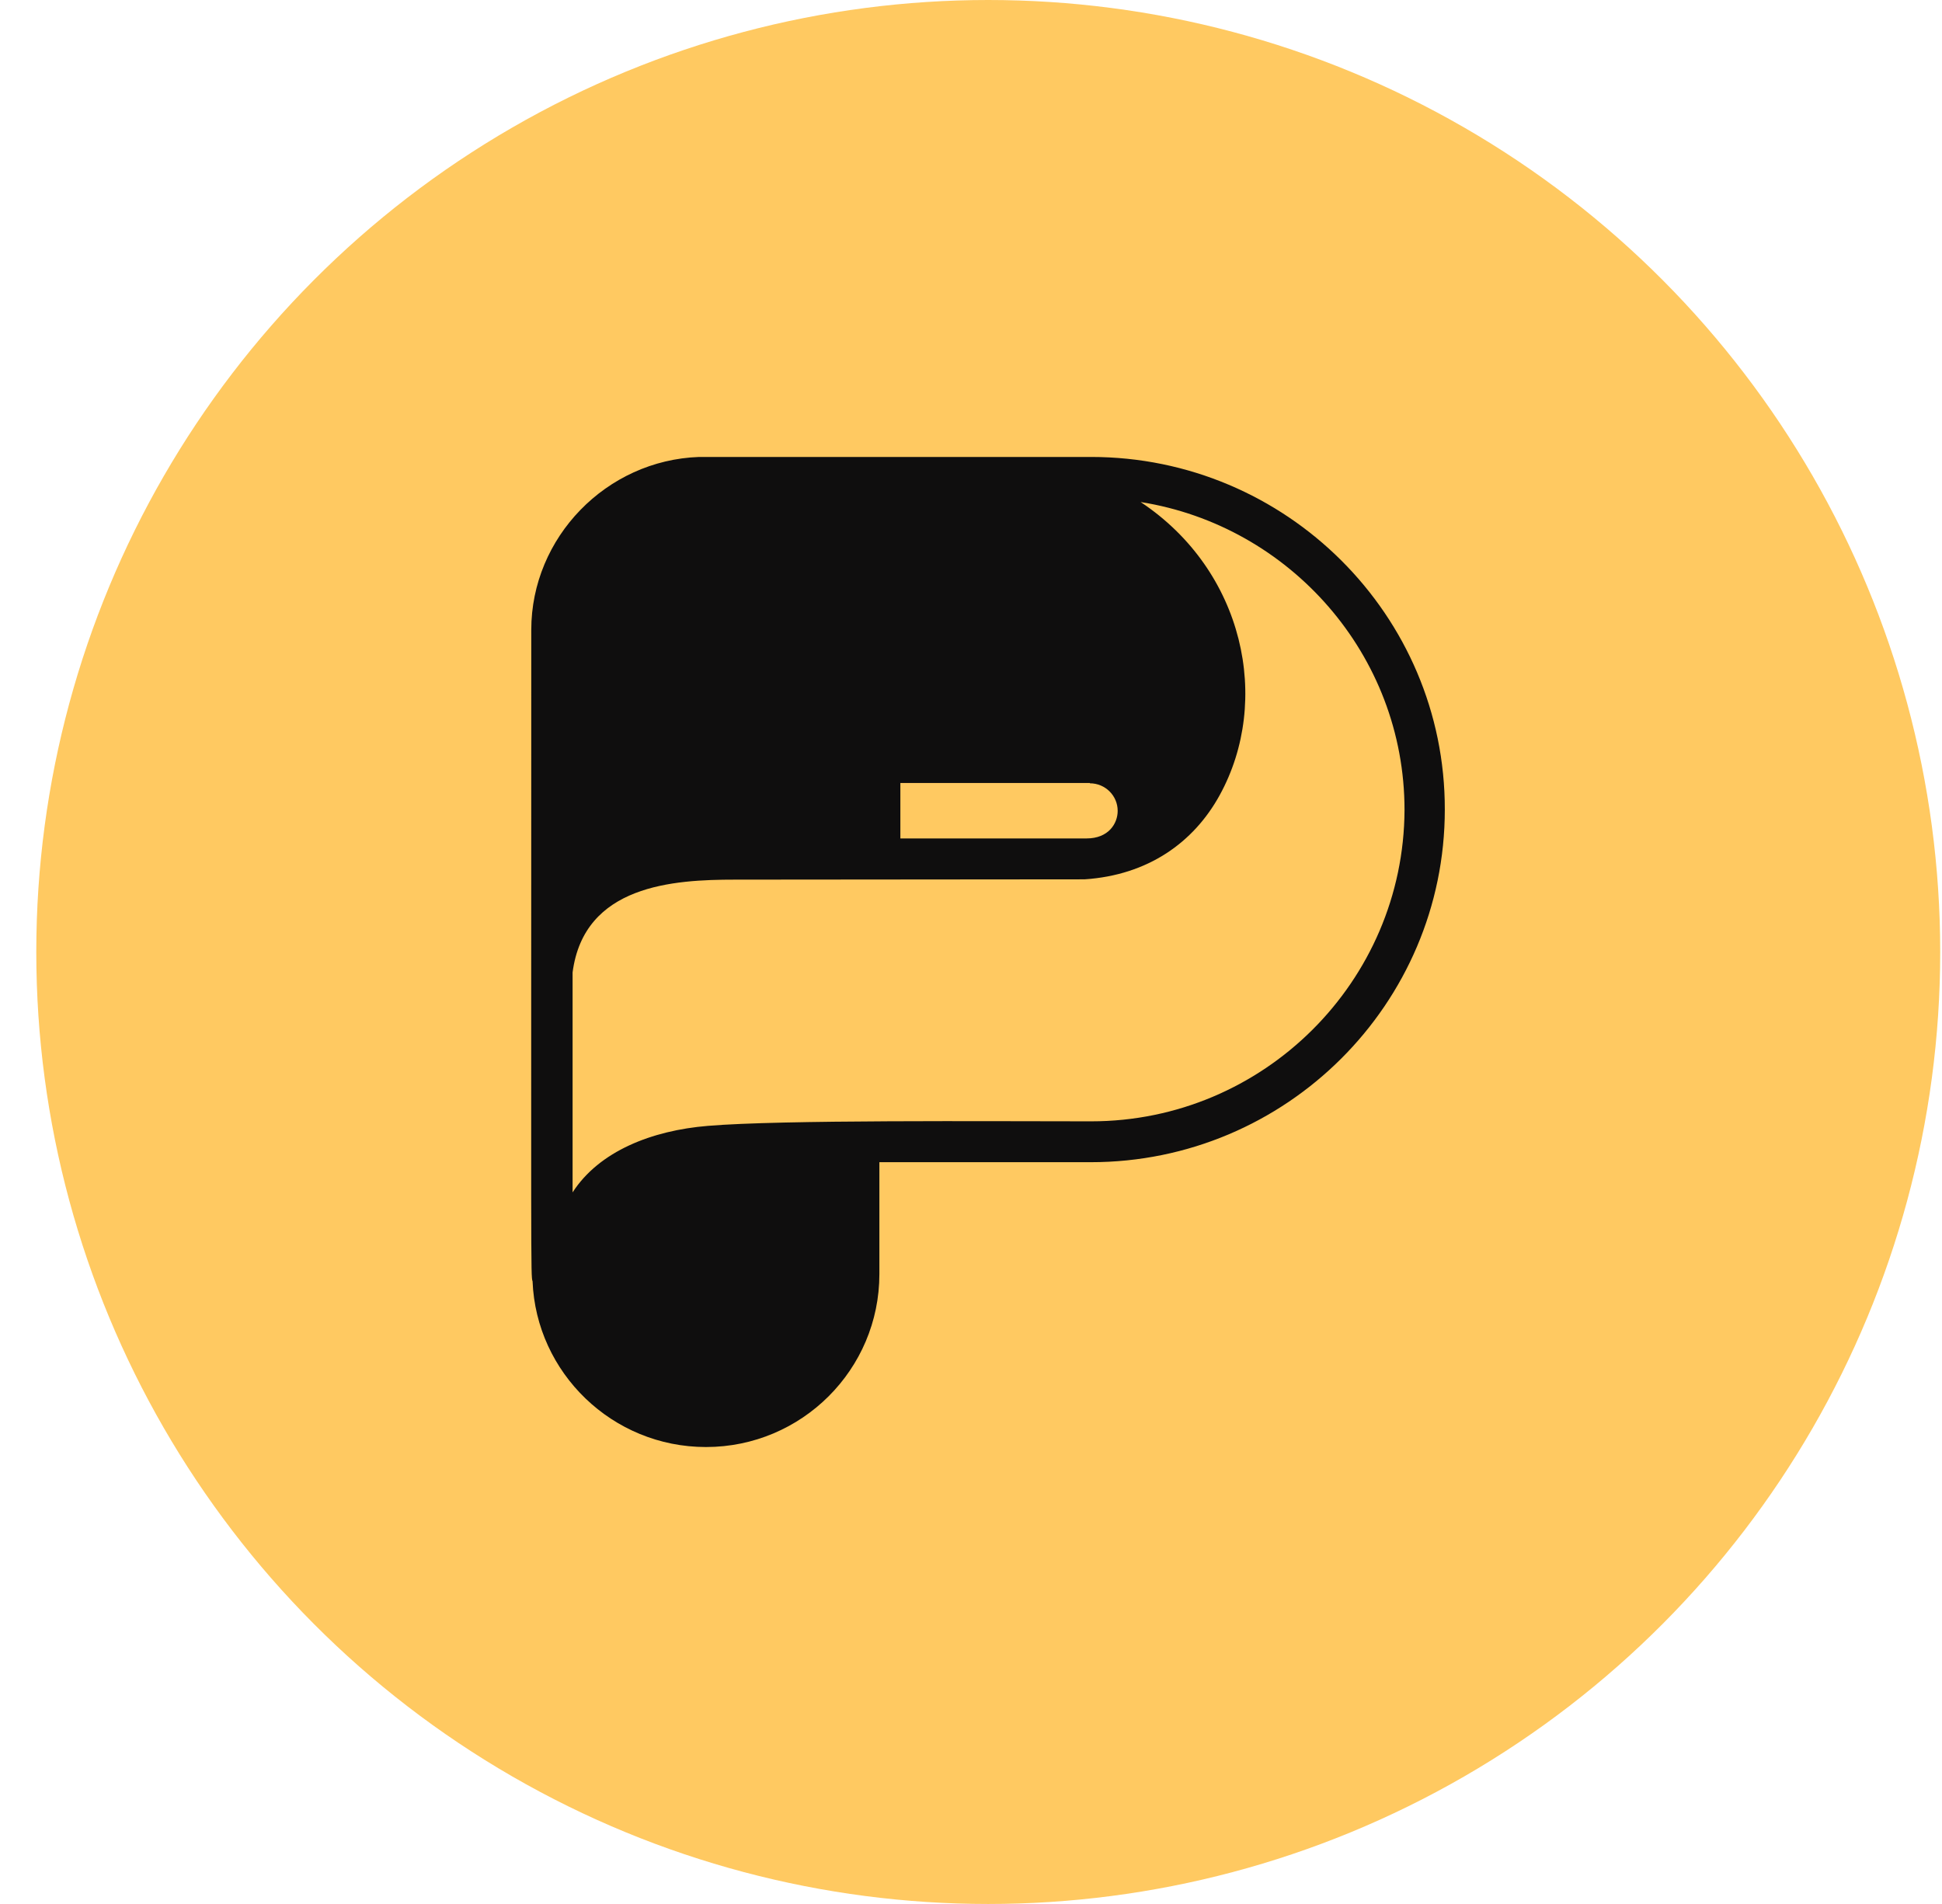 <svg width="51" height="50" viewBox="0 0 51 50" fill="none" xmlns="http://www.w3.org/2000/svg">
<circle cx="25.953" cy="25" r="25" fill="#FFC961"/>
<g clip-path="url(#clip0_843_11652)">
<path d="M28.655 12C28.603 12 18.411 12 18.359 12C15.923 12.085 13.952 14.113 13.952 16.541V16.549C13.952 33.374 13.935 33.519 13.986 33.647C14.081 36.049 16.078 38 18.54 38C21.054 38 23.094 35.964 23.094 33.459V32.258V30.52H28.646C33.777 30.52 37.943 26.363 37.943 21.26C37.952 16.157 33.777 12 28.655 12ZM28.621 20.57C29.025 20.57 29.352 20.894 29.352 21.294C29.352 21.627 29.111 22.018 28.535 22.018C28.535 22.018 23.654 22.018 23.645 22.018V20.562H28.621V20.57ZM28.655 29.447C25.986 29.447 20.503 29.404 18.592 29.566C17.12 29.686 15.734 30.231 15.037 31.313V25.537C15.338 23.237 17.688 23.1 19.298 23.1L28.483 23.092C30.153 22.981 31.349 22.121 32.029 20.885C33.398 18.398 32.675 14.99 29.955 13.184C33.872 13.806 36.885 17.197 36.885 21.269C36.867 25.775 33.183 29.447 28.655 29.447Z" fill="#0F0E0E"/>
</g>
<defs>
<clipPath id="clip0_843_11652">
<rect width="24" height="26" fill="white" transform="translate(13.953 12)"/>
</clipPath>
</defs>
</svg>
